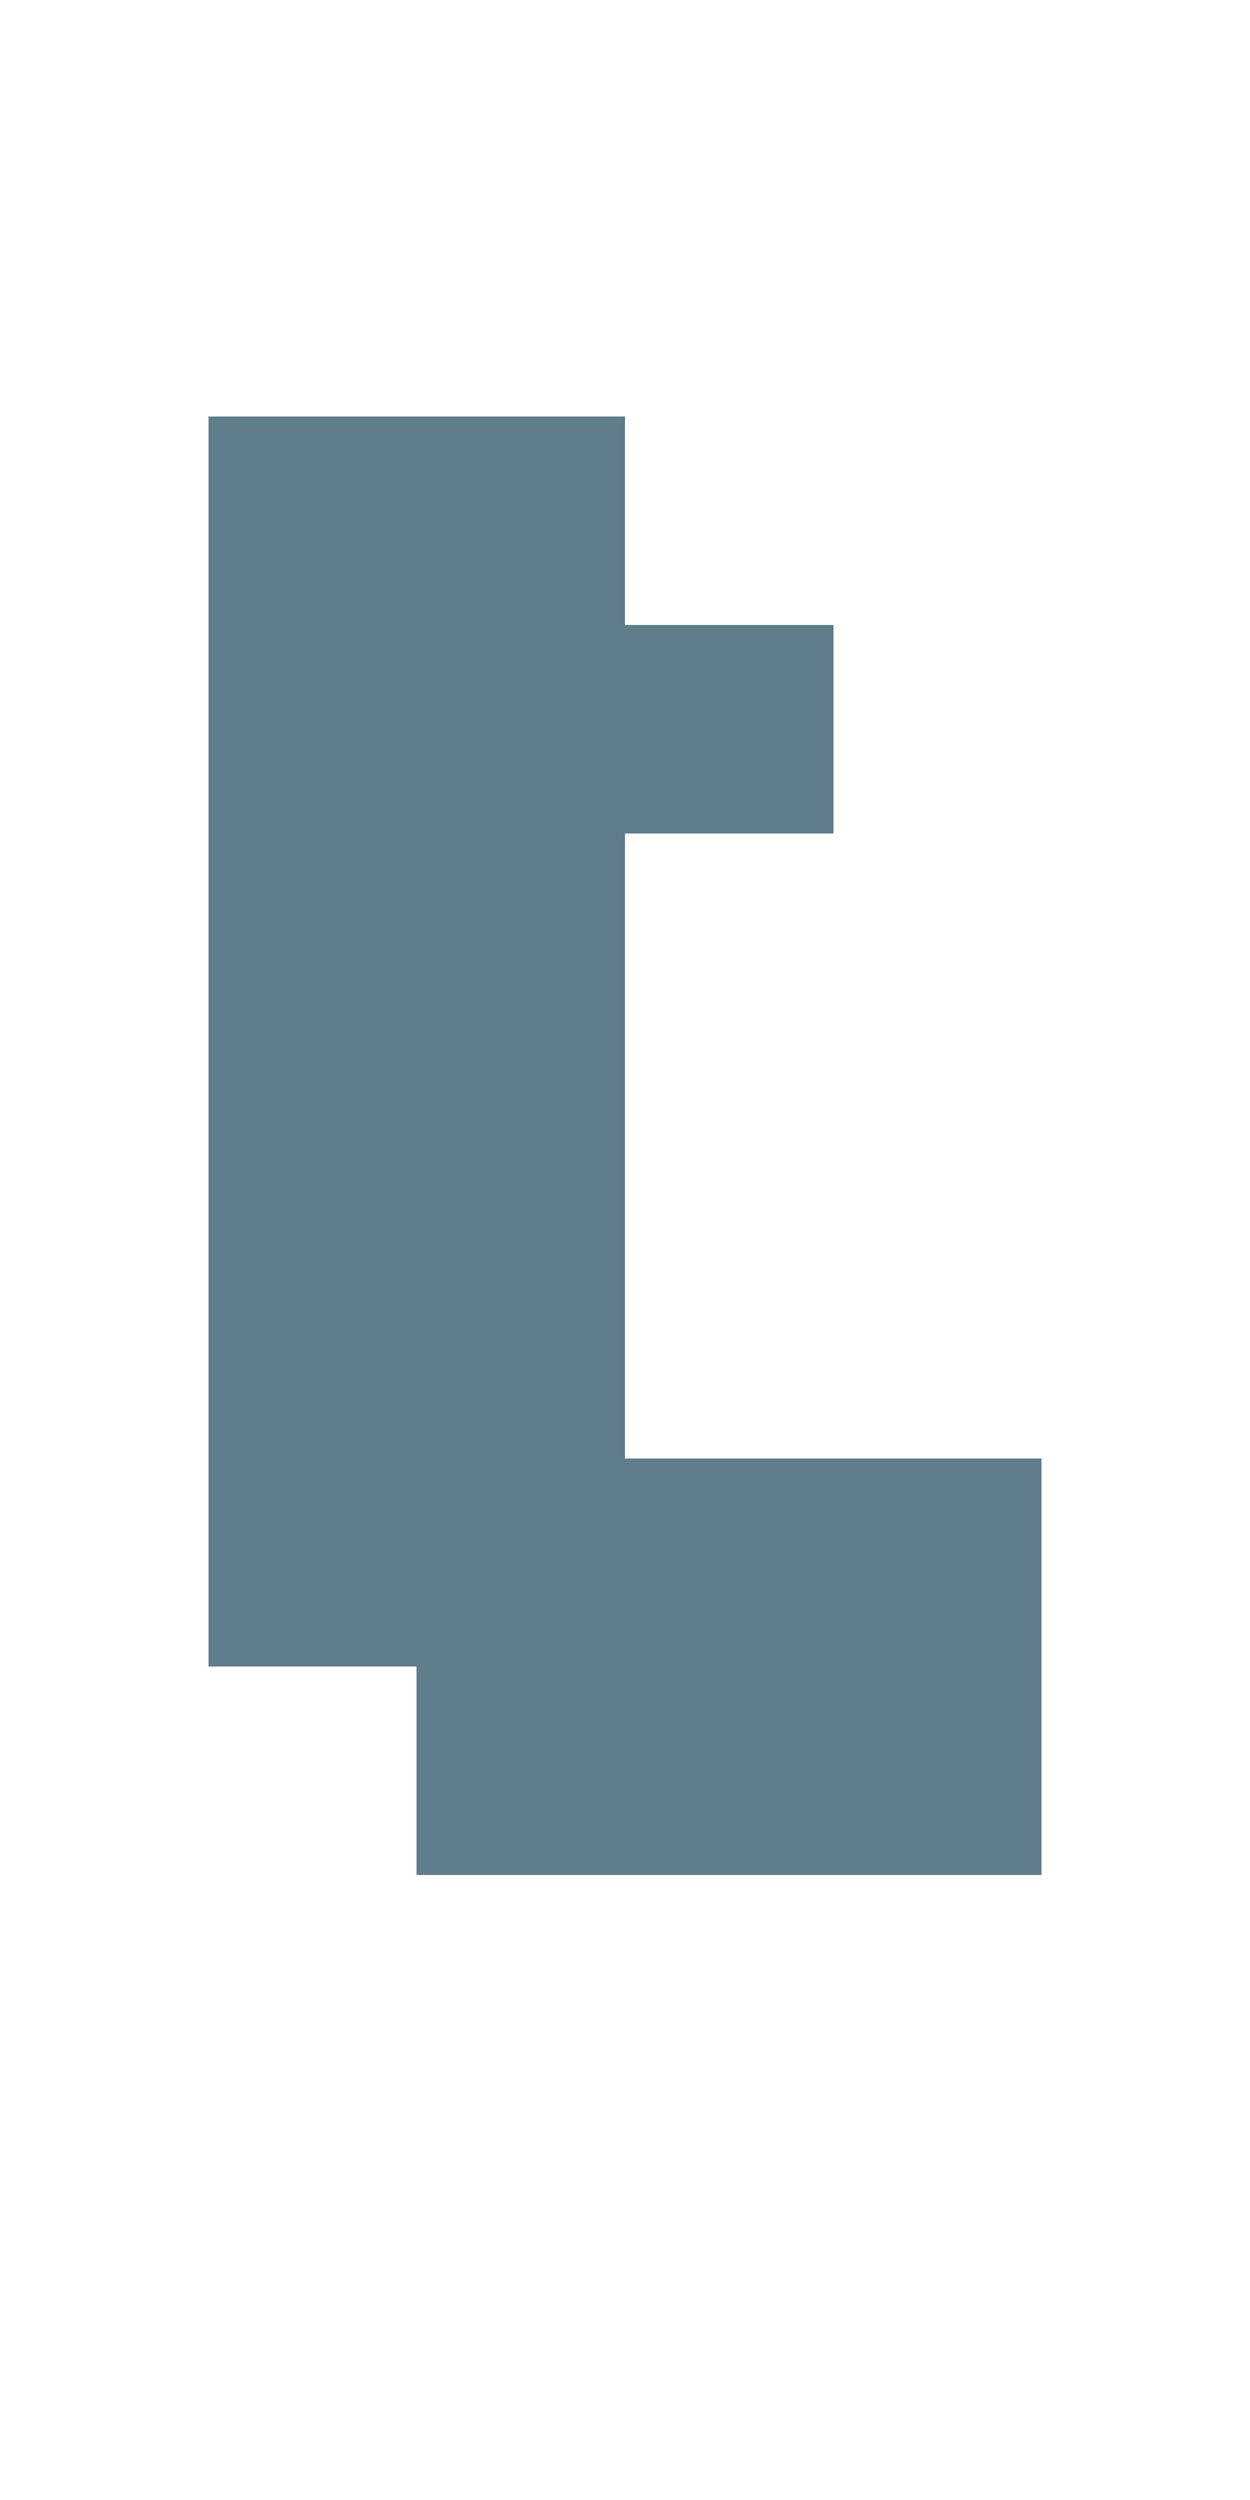 <svg version="1.1" xmlns="http://www.w3.org/2000/svg" xmlns:xlink="http://www.w3.org/1999/xlink" shape-rendering="crispEdges" width="6" height="12" viewBox="0 0 6 12"><g><path fill="rgba(96,125,139,1.00)" d="M1,2h2v1h-2ZM1,3h3v1h-3ZM1,4h2v3h-2ZM1,7h4v1h-4ZM2,8h3v1h-3Z"></path></g></svg>